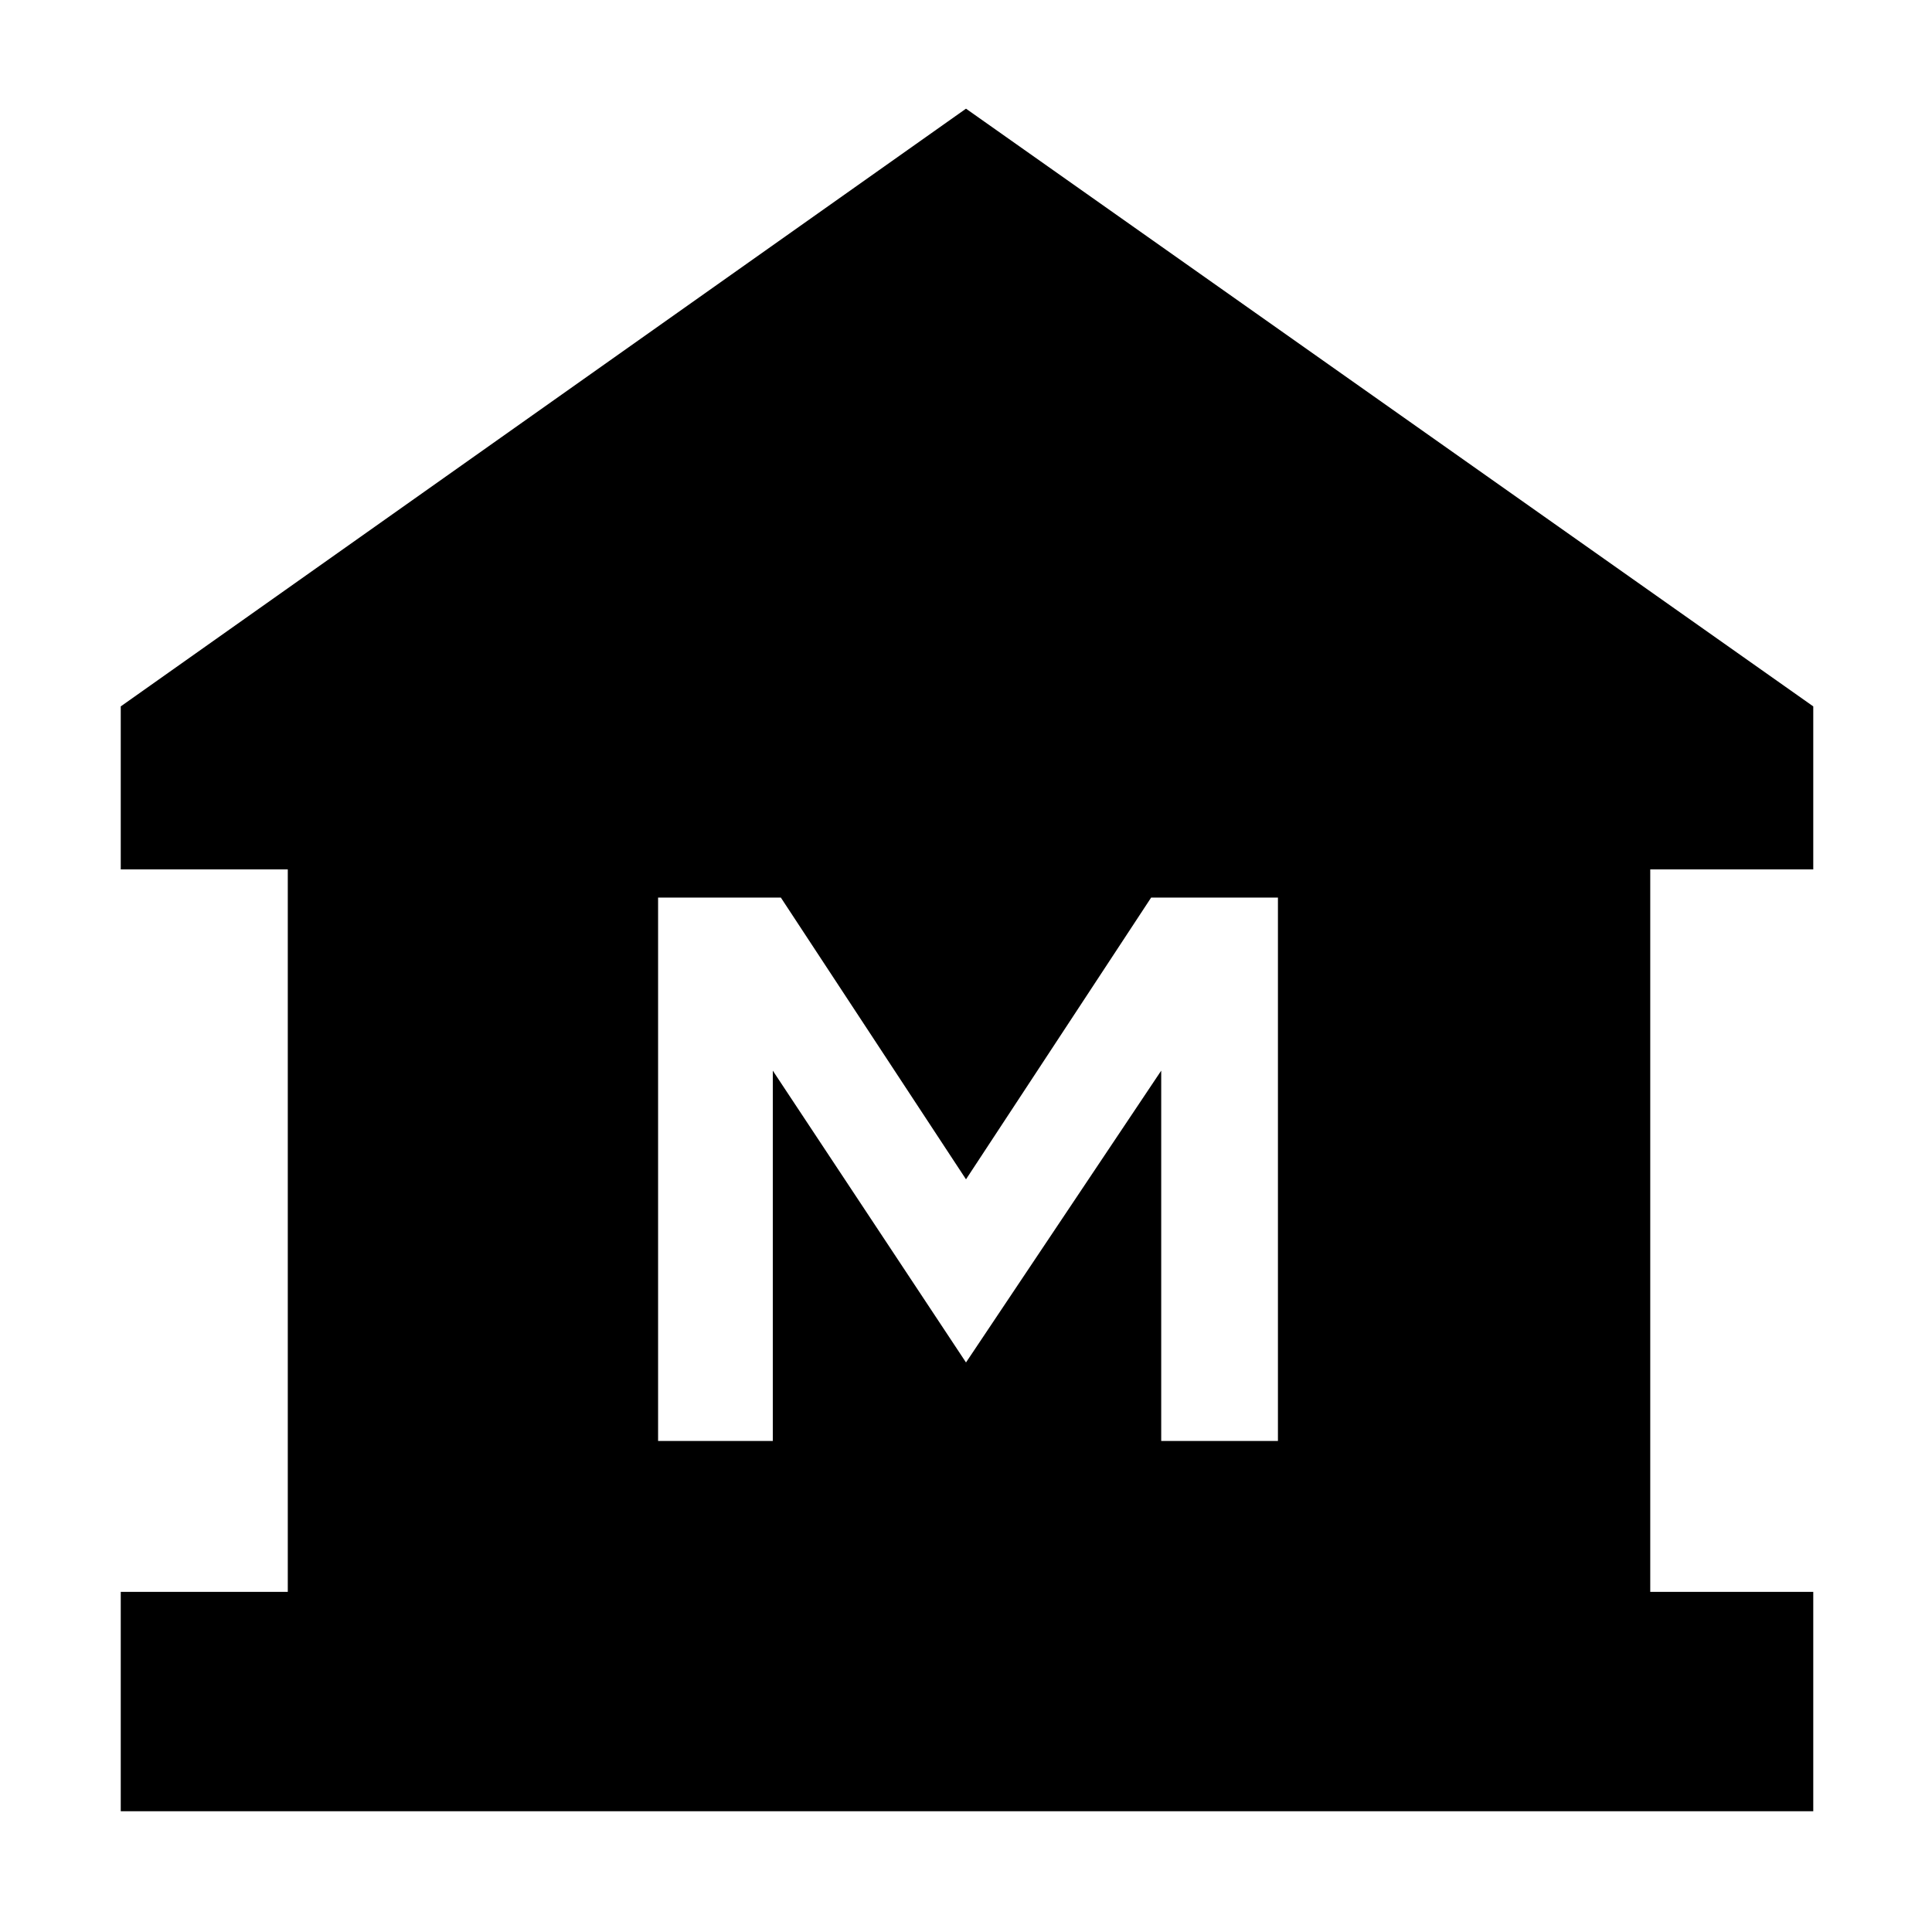 <svg xmlns="http://www.w3.org/2000/svg" height="48" width="48"><path d="M3 45V39.55H7.15V21.6H3V17.55L24 2.7L45.05 17.55V21.6H41V39.55H45.05V45ZM16.35 35.8H19.2V26.6L24 33.85L28.85 26.6V35.8H31.75V22.3H28.6L24 29.3L19.4 22.3H16.35Z"/></svg>